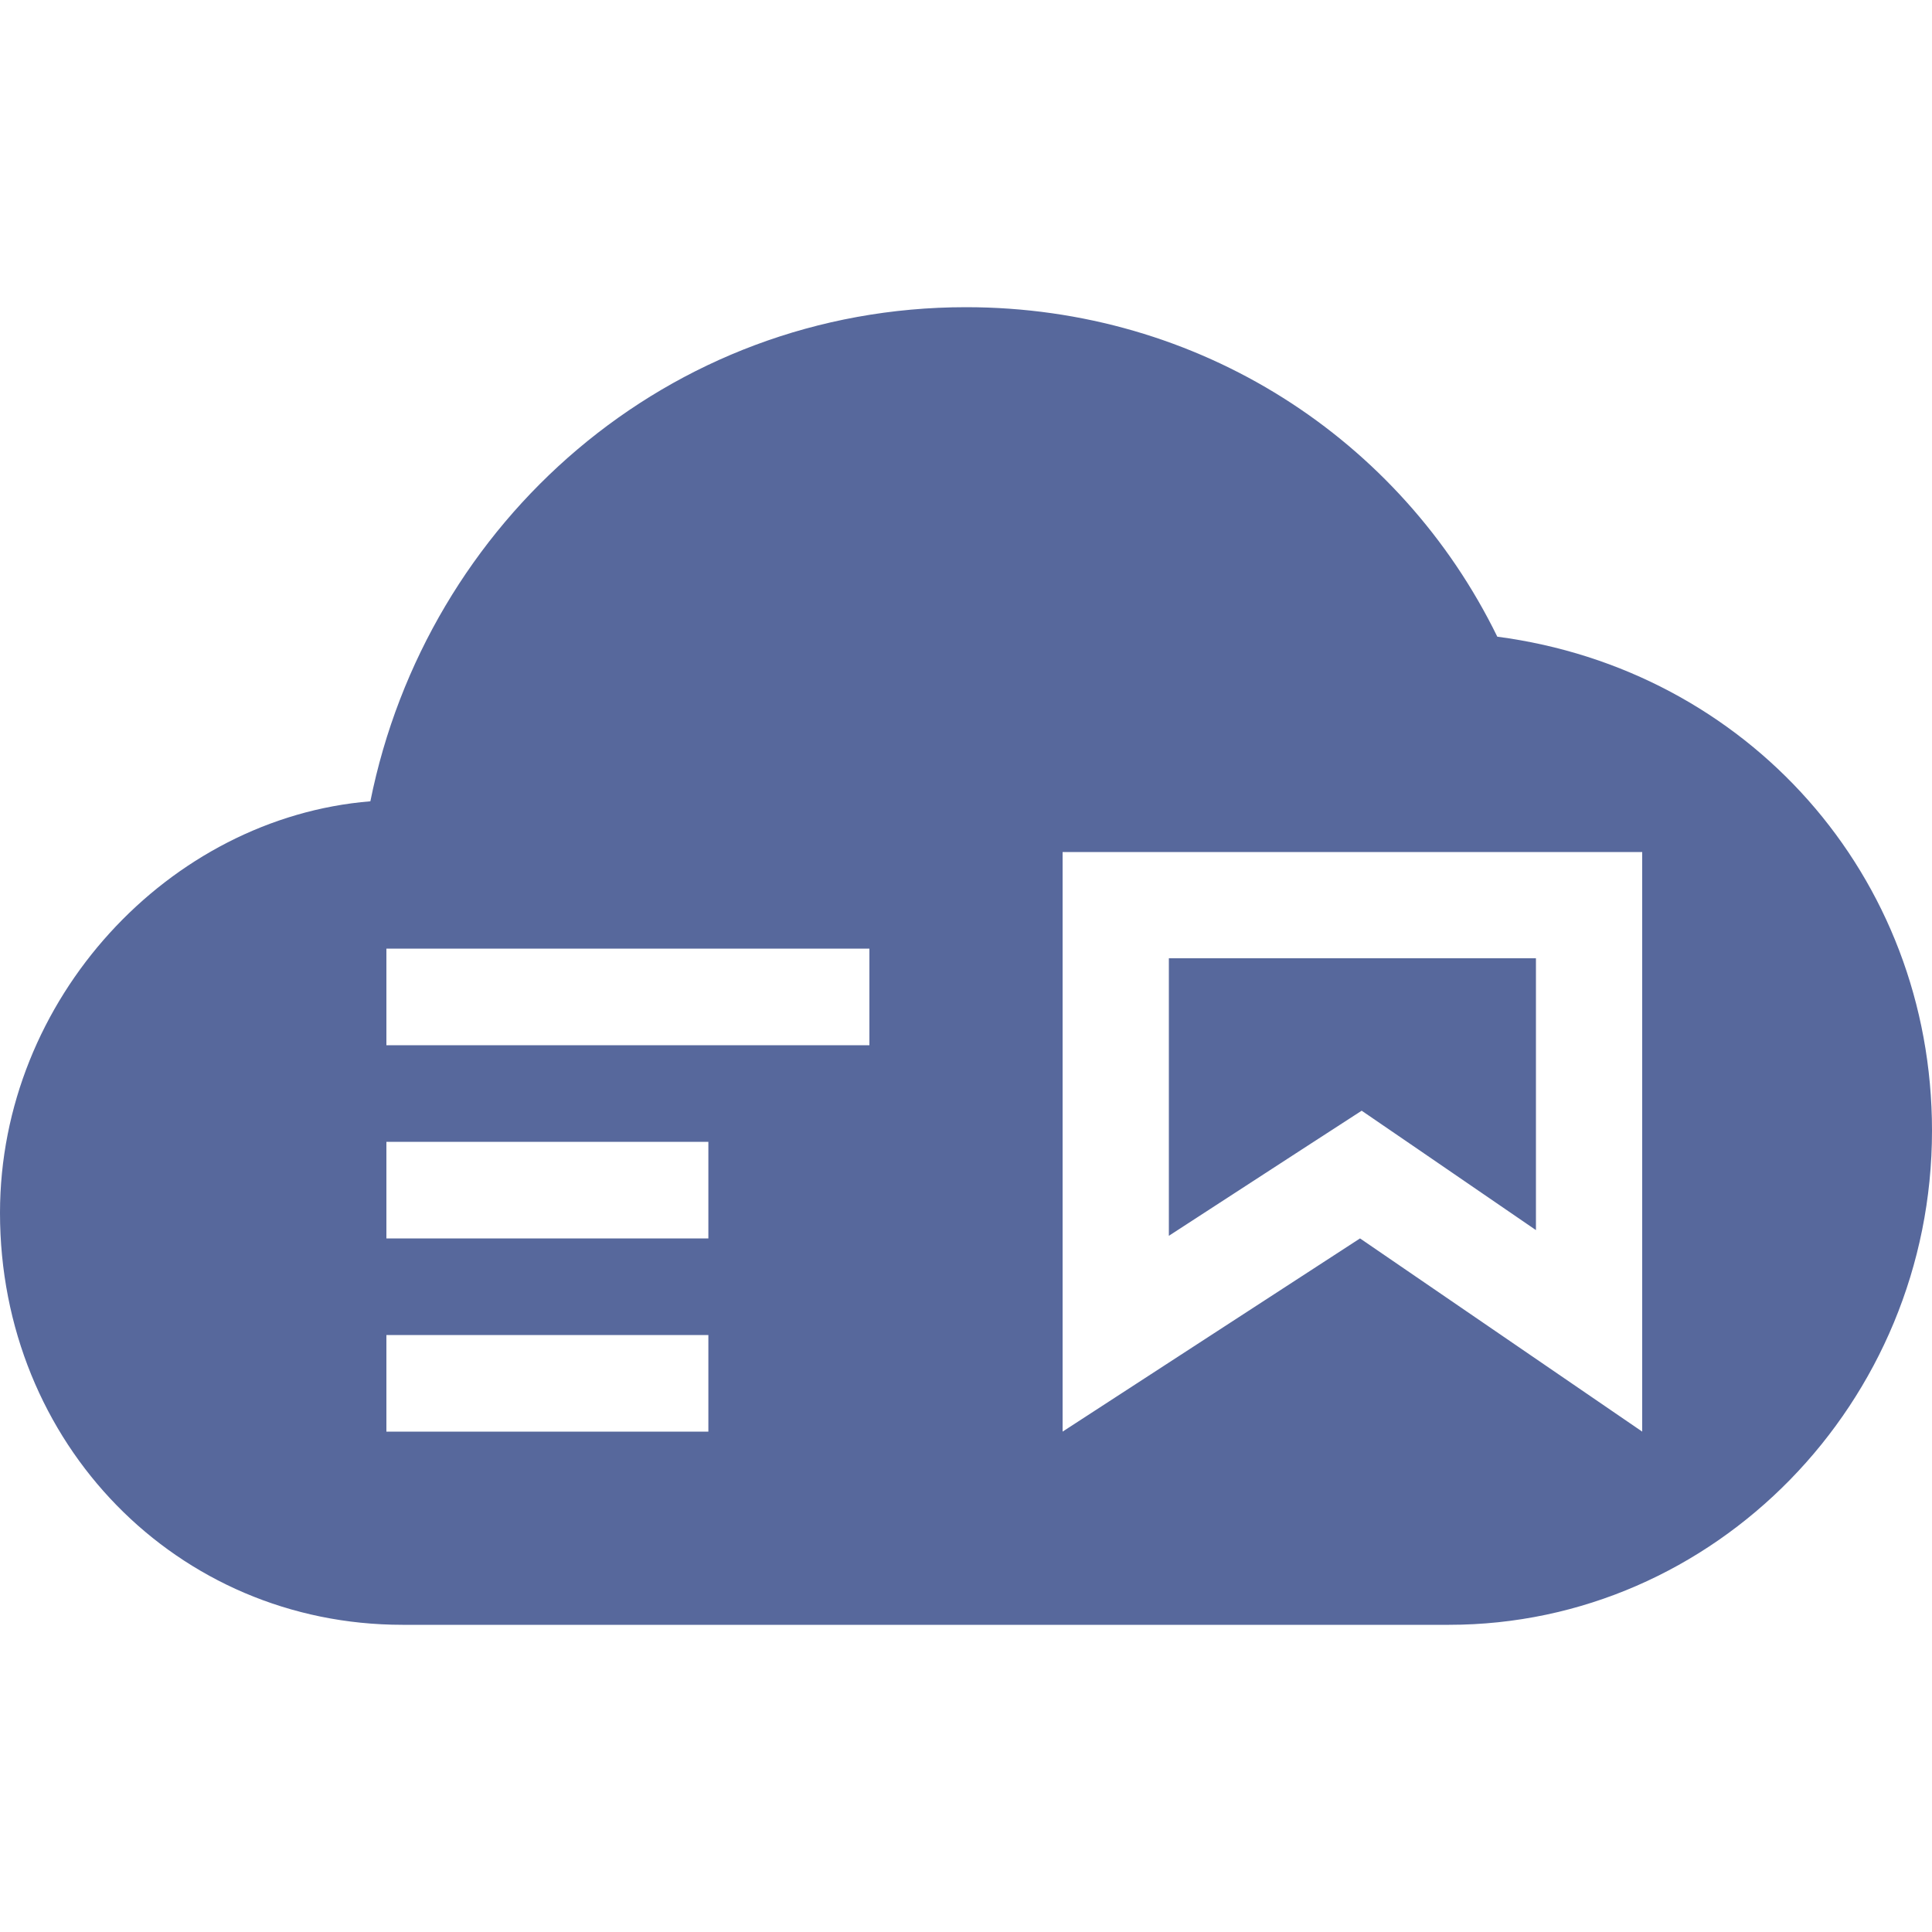 <?xml version="1.0" encoding="UTF-8"?>
<svg width="20px" height="20px" viewBox="0 0 20 20" version="1.1" xmlns="http://www.w3.org/2000/svg" xmlns:xlink="http://www.w3.org/1999/xlink">
    <title>huawei-cloud-ssl-certificate-second-menu</title>
    <g id="huawei-cloud-ssl-certificate-second-menu" stroke="none" stroke-width="1" fill="none" fill-rule="evenodd">
        <g id="服务名">
            <rect id="矩形" fill-opacity="0" fill="#D8D8D8" x="0" y="0" width="20" height="20"></rect>
            <g id="VPC" transform="translate(0, 3.18)" fill="#57689C">
                <path d="M10,0 C12.418,0 14.5,1.365 15.5,3.411 C18.083,3.75 20,5.882 20,8.525 C20,11.338 17.75,13.64 15,13.64 L4.167,13.64 C1.833,13.64 0,11.764 0,9.376 C0,7.161 1.75,5.285 3.834,5.115 C4.417,2.216 6.917,0 10,0 Z M17,5.64 L11,5.64 L11,11.64 L14.079,9.64 L17,11.64 L17,5.64 Z M7.333,10.64 L4,10.64 L4,11.64 L7.333,11.64 L7.333,10.64 Z M7.333,8.64 L4,8.64 L4,9.64 L7.333,9.64 L7.333,8.64 Z M15.9,6.74 L15.9,9.554 L14.701,8.732 L14.096,8.318 L13.48,8.717 L12.1,9.613 L12.1,6.74 L15.9,6.74 Z M9,6.64 L4,6.64 L4,7.64 L9,7.64 L9,6.64 Z" id="形状结合"></path>
            </g>
        </g>
    </g>
</svg>